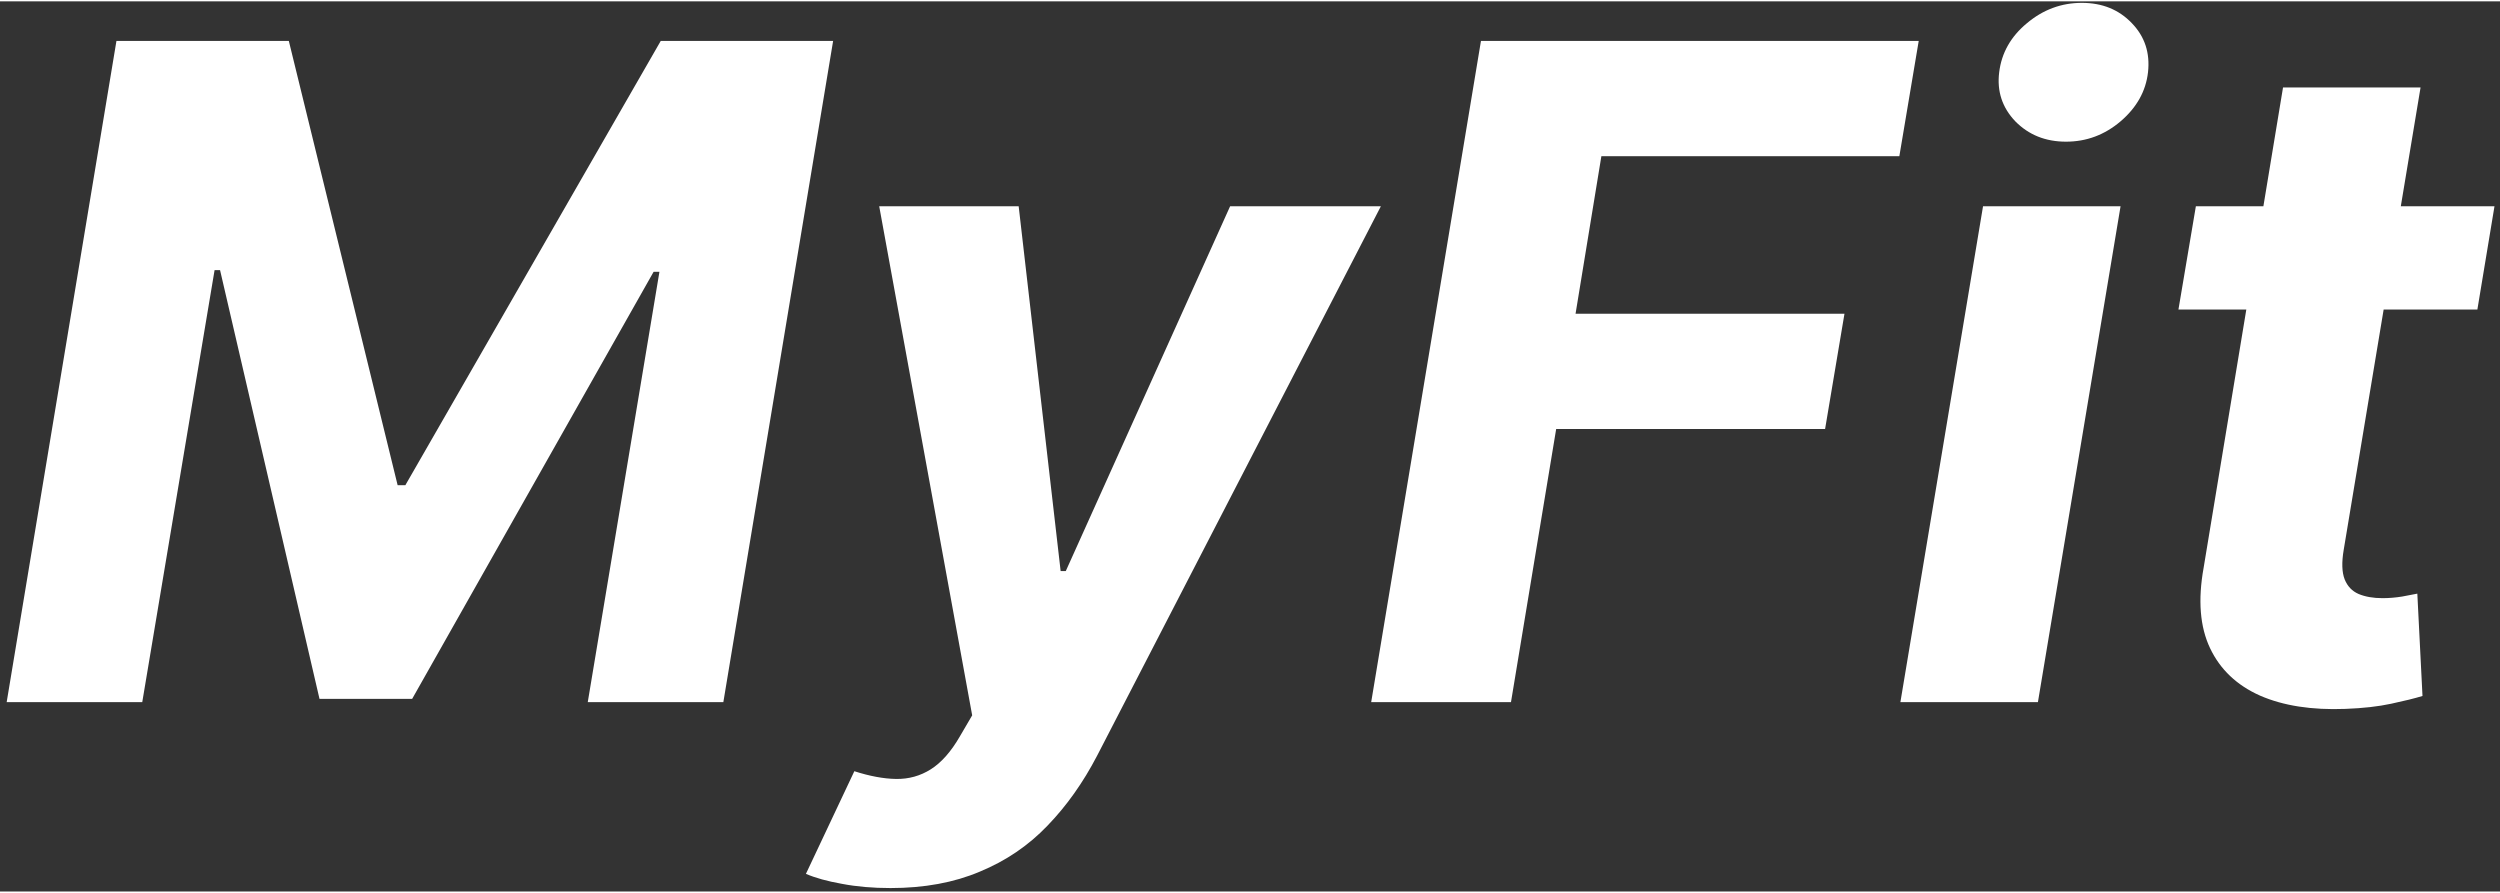 <svg width="238" height="85" viewBox="0 0 264 94" fill="none" xmlns="http://www.w3.org/2000/svg">
<rect x="0" y="0" width="264" height="94" fill="#333333" stroke="none"/>
<path d="M12.296 4.182H30.5L41.989 51.091H42.807L69.773 4.182H87.977L76.386 74H62.068L69.636 28.557H69.023L43.523 73.659H33.739L23.239 28.386H22.659L15.023 74H0.705L12.296 4.182ZM94.037 93.636C92.173 93.636 90.469 93.489 88.923 93.193C87.378 92.921 86.105 92.568 85.105 92.136L90.219 81.296C91.832 81.818 93.298 82.091 94.617 82.114C95.957 82.136 97.185 81.796 98.298 81.091C99.412 80.386 100.435 79.227 101.366 77.614L102.662 75.398L92.844 21.636H107.571L112.003 60.159H112.548L129.901 21.636H145.821L115.855 79.659C114.378 82.5 112.628 84.966 110.605 87.057C108.605 89.148 106.23 90.761 103.48 91.898C100.753 93.057 97.605 93.636 94.037 93.636ZM144.798 74L156.389 4.182H202.616L200.571 16.352H169.105L166.378 32.989H194.776L192.73 45.159H164.332L159.56 74H144.798ZM200.682 74L209.409 21.636H223.932L215.205 74H200.682ZM218.17 14.818C216.011 14.818 214.227 14.102 212.818 12.671C211.432 11.216 210.864 9.489 211.114 7.489C211.364 5.443 212.341 3.716 214.045 2.307C215.75 0.875 217.682 0.159 219.841 0.159C222 0.159 223.761 0.875 225.125 2.307C226.489 3.716 227.057 5.443 226.83 7.489C226.602 9.489 225.636 11.216 223.932 12.671C222.25 14.102 220.33 14.818 218.17 14.818ZM263.418 21.636L261.611 32.545H230.043L231.884 21.636H263.418ZM241.088 9.091H255.611L247.497 57.909C247.27 59.25 247.304 60.295 247.599 61.045C247.895 61.773 248.384 62.284 249.065 62.58C249.77 62.875 250.611 63.023 251.588 63.023C252.27 63.023 252.963 62.966 253.668 62.852C254.372 62.716 254.906 62.614 255.27 62.545L255.815 73.352C254.997 73.602 253.895 73.875 252.509 74.171C251.145 74.466 249.531 74.648 247.668 74.716C244.122 74.852 241.122 74.386 238.668 73.318C236.213 72.227 234.452 70.557 233.384 68.307C232.315 66.057 232.088 63.227 232.702 59.818L241.088 9.091Z" fill="white"/>
</svg>
